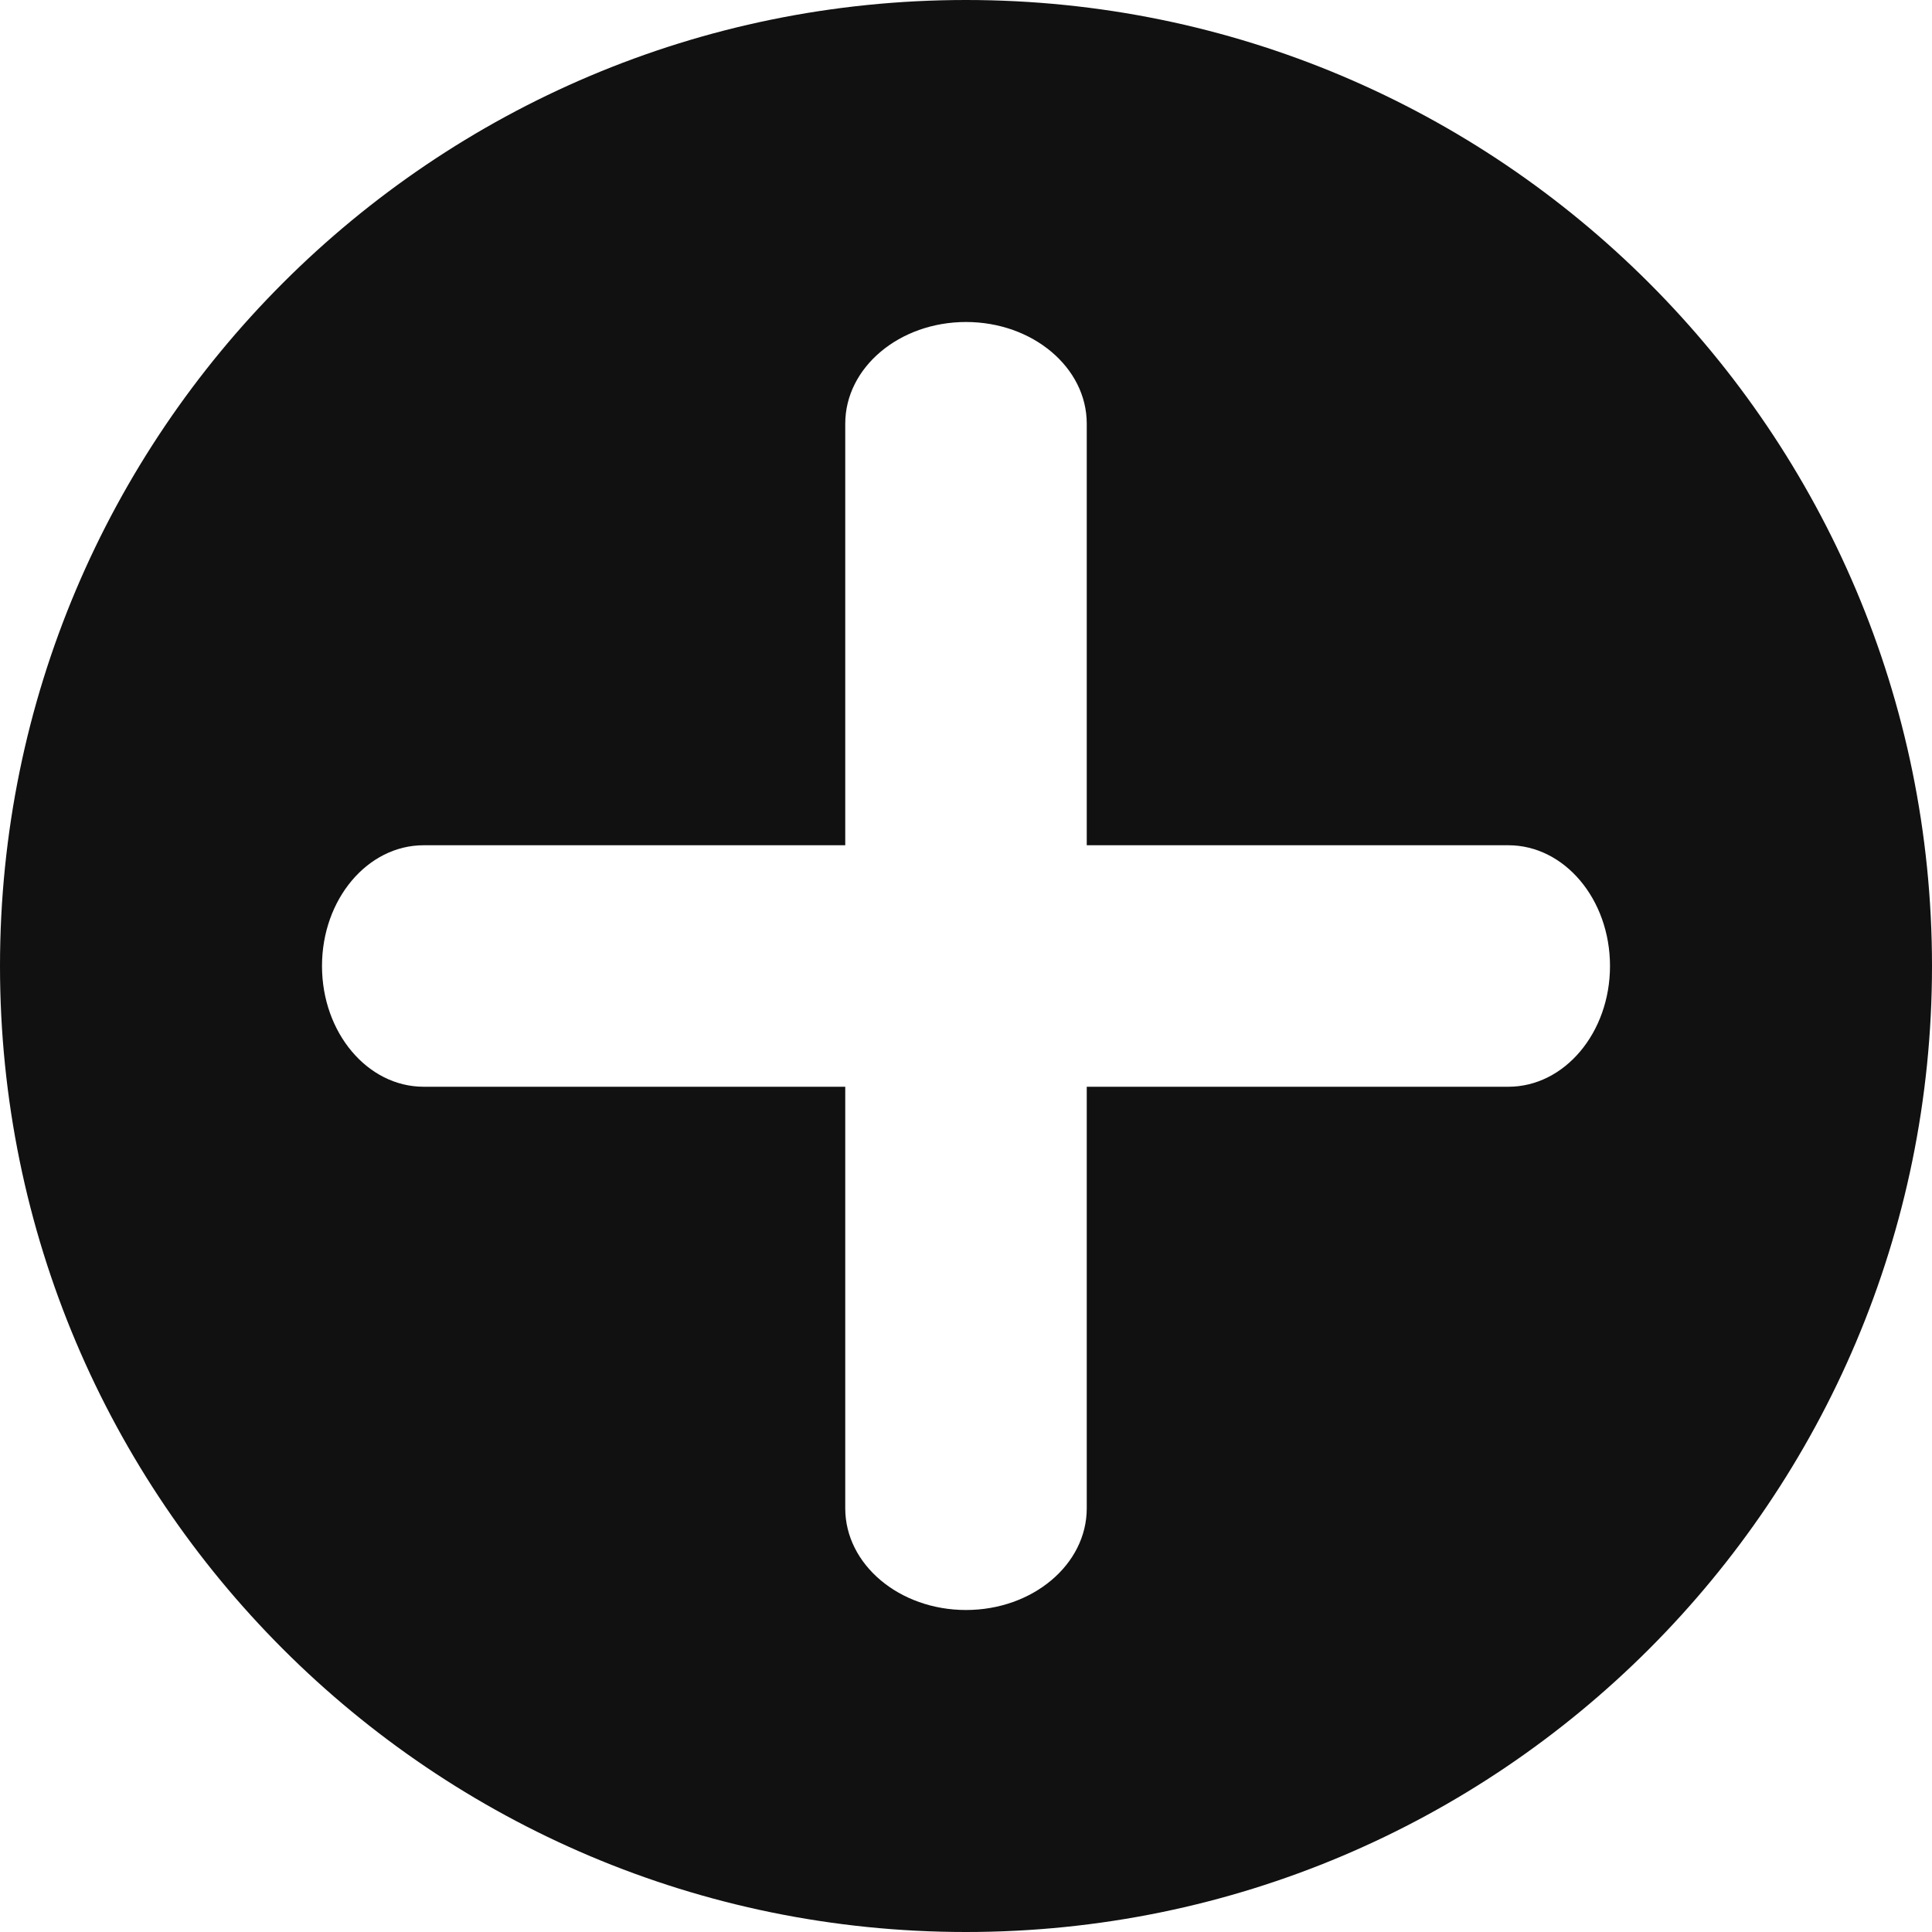 <?xml version="1.0" encoding="UTF-8"?>
<!DOCTYPE svg PUBLIC "-//W3C//DTD SVG 1.1//EN" "http://www.w3.org/Graphics/SVG/1.1/DTD/svg11.dtd">
<svg version="1.1" xmlns="http://www.w3.org/2000/svg" xmlns:xlink="http://www.w3.org/1999/xlink" x="0" y="0" width="24" height="24" viewBox="0, 0, 24, 24">
  <g id="Layer_1">
    <path d="M12,-0 C18.627,-0 24,5.373 24,12 C24,18.627 18.627,24 12,24 C5.373,24 -0,18.627 -0,12 C-0,5.373 5.373,-0 12,-0 z M12,4 C11.172,4 10.5,4.565 10.5,5.263 L10.5,10.5 L5.263,10.5 C4.565,10.5 4,11.172 4,12 C4,12.828 4.565,13.5 5.263,13.5 L10.5,13.5 L10.5,18.737 C10.5,19.435 11.172,20 12,20 C12.828,20 13.5,19.435 13.5,18.737 L13.5,13.5 L18.737,13.5 C19.435,13.5 20,12.828 20,12 C20,11.172 19.435,10.5 18.737,10.5 L13.5,10.5 L13.5,5.263 C13.5,4.565 12.828,4 12,4 z" fill="#111111"/>
  </g>
</svg>

